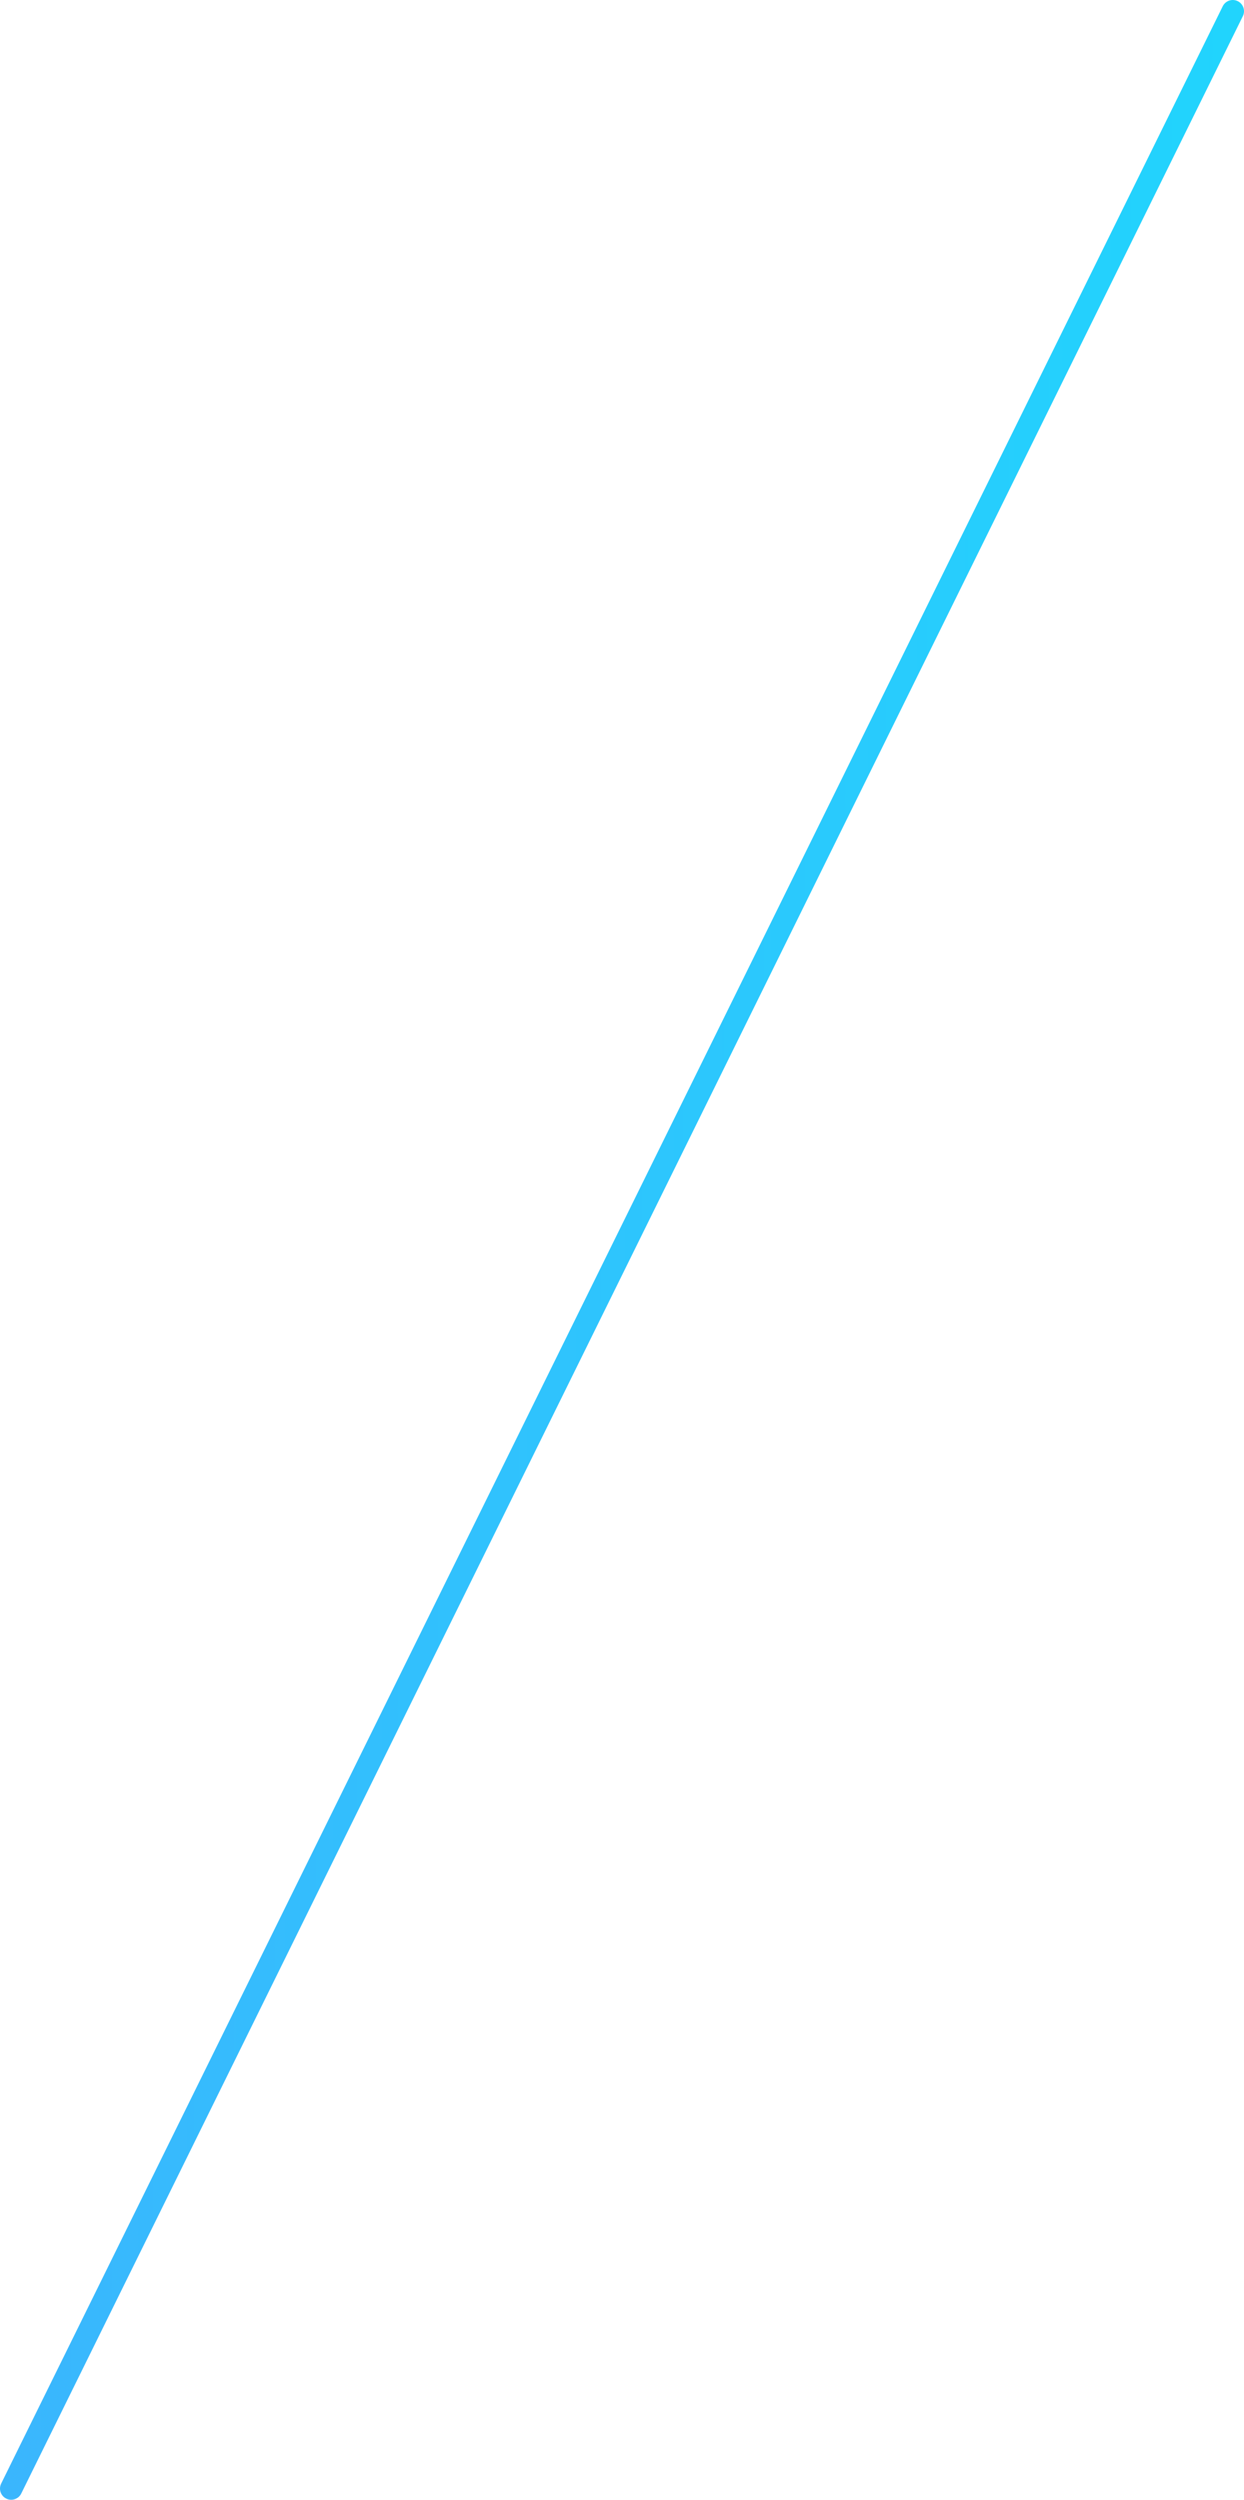 <svg width="111" height="223" viewBox="0 0 111 223" fill="none" xmlns="http://www.w3.org/2000/svg">
<path d="M1 222L55.5 111.5L110 1" stroke="url(#paint0_linear_1037_11058)" stroke-width="2" stroke-linecap="round"/>
<defs>
<linearGradient id="paint0_linear_1037_11058" x1="-541" y1="67" x2="110" y2="67" gradientUnits="userSpaceOnUse">
<stop stop-color="#B721FF"/>
<stop offset="1" stop-color="#21D4FD"/>
</linearGradient>
</defs>
</svg>
